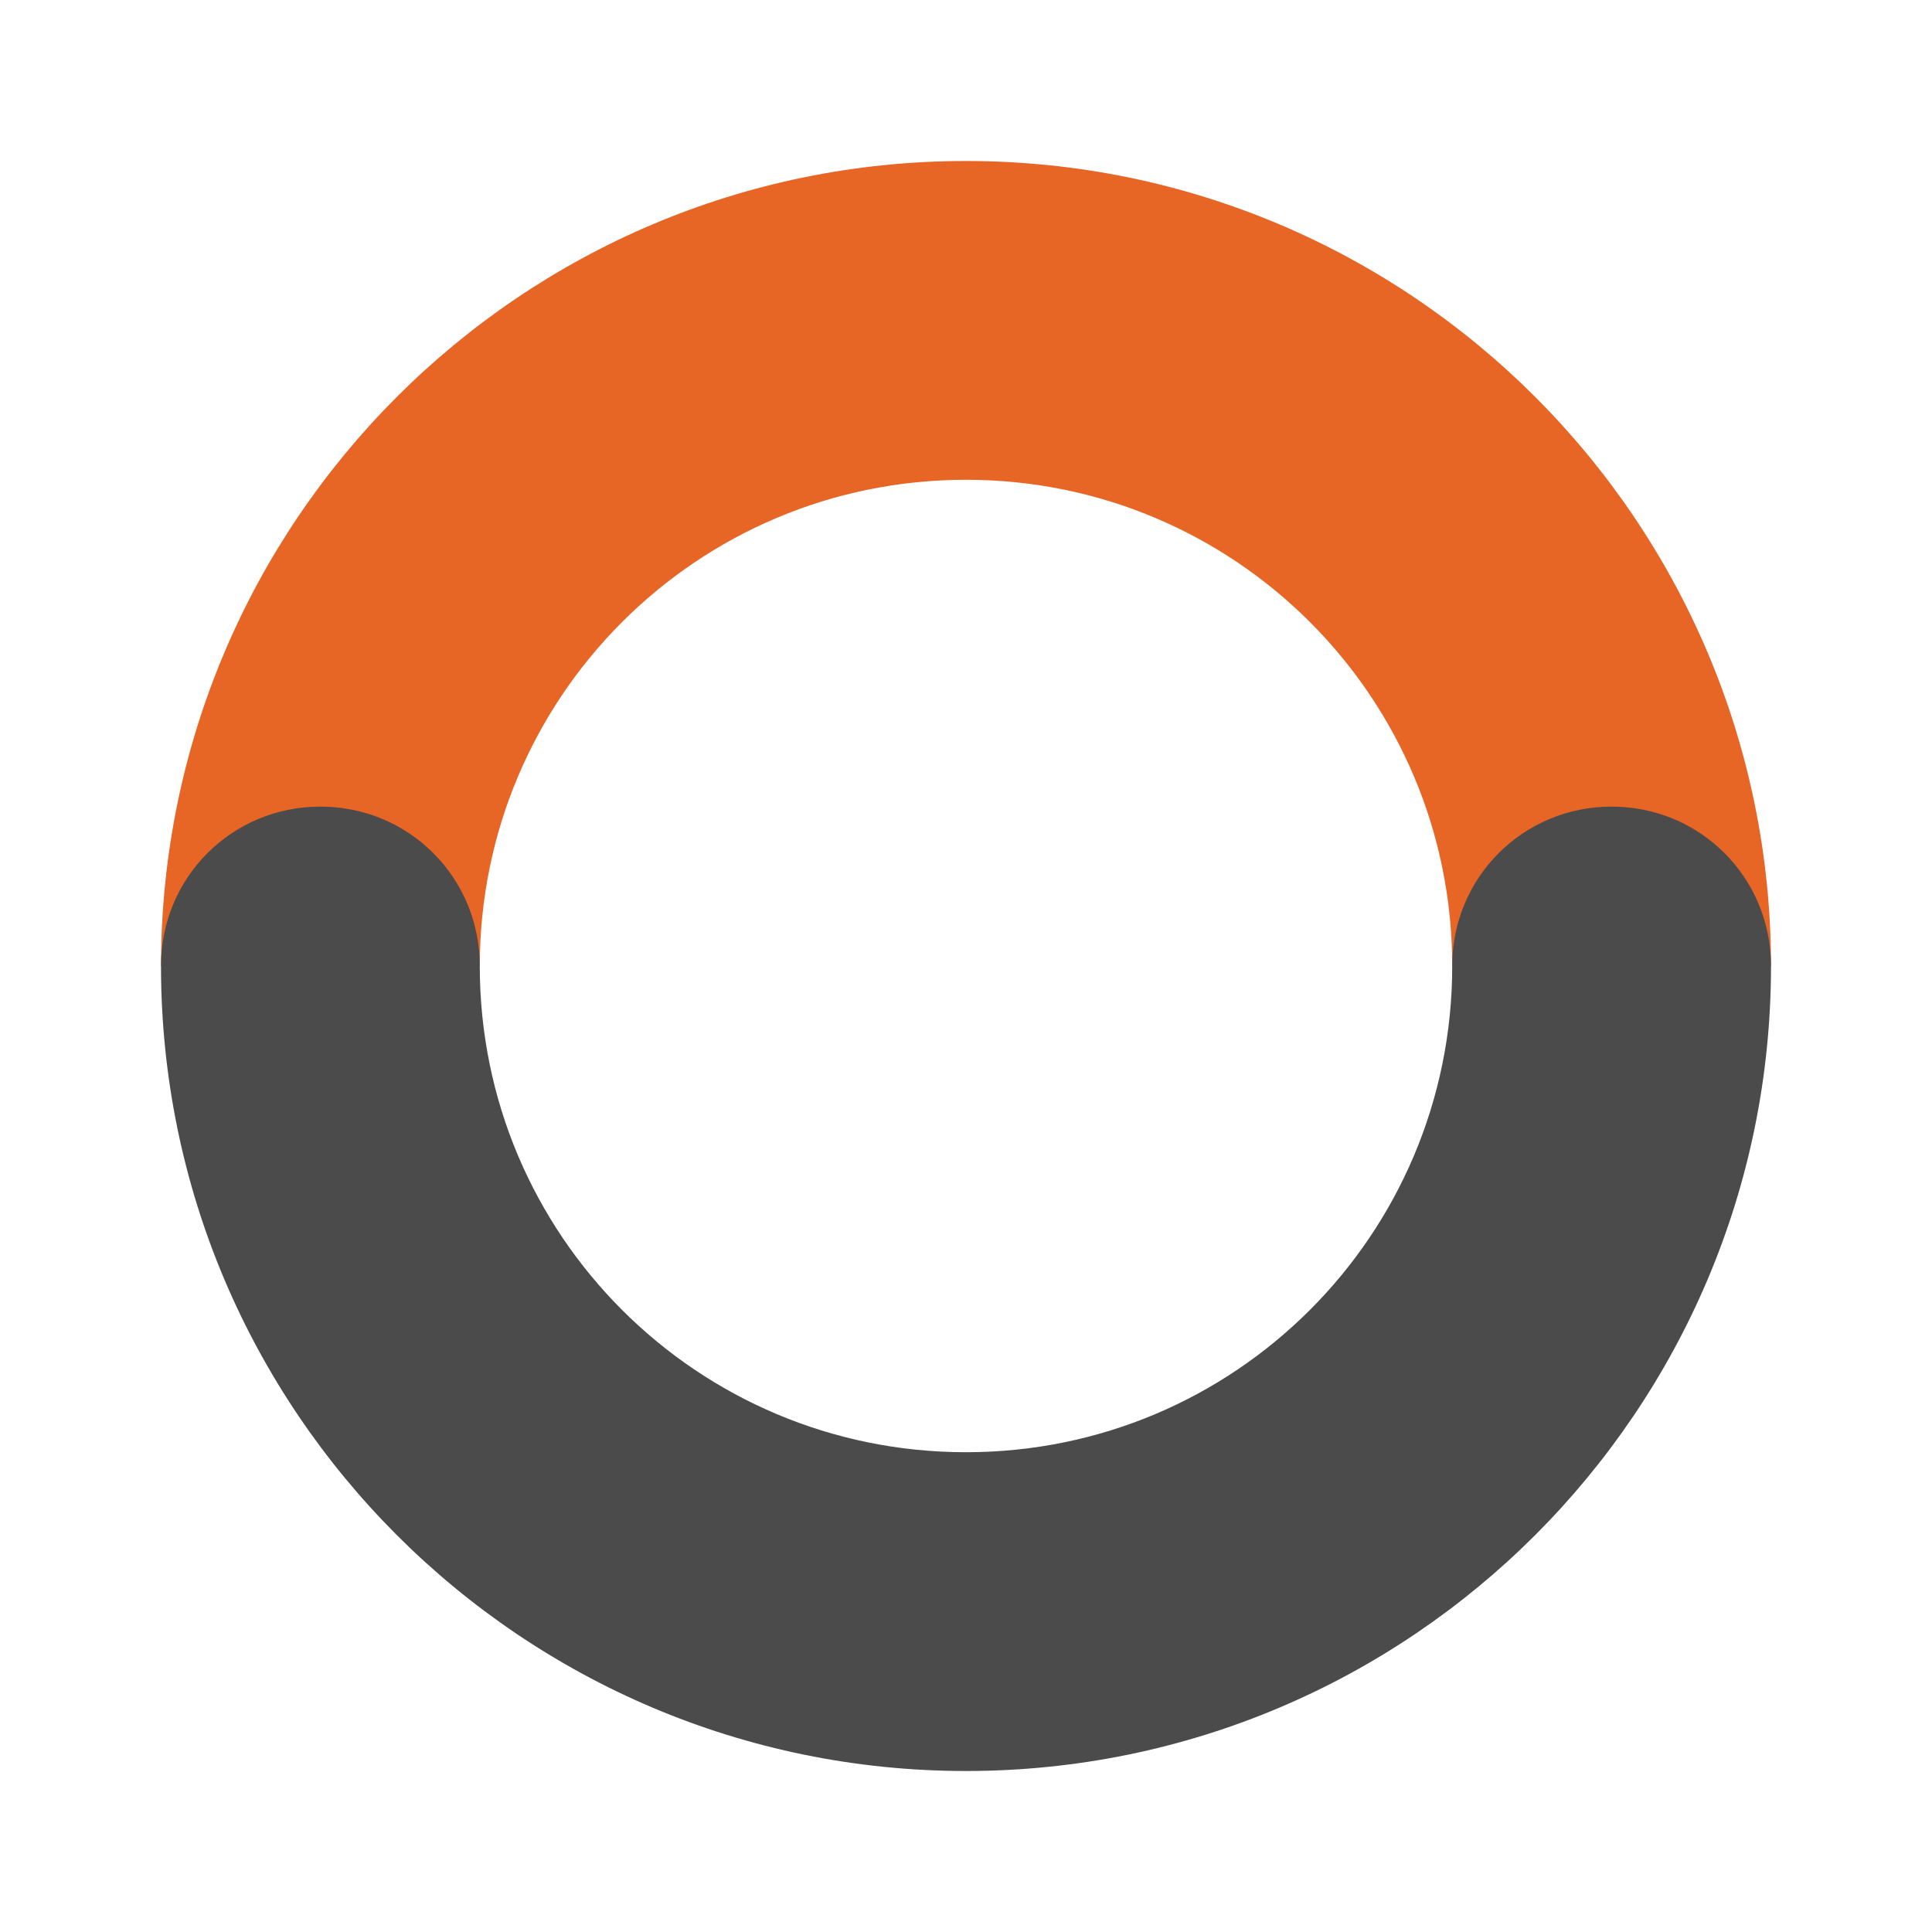 <svg width="120" height="120" viewBox="0 0 120 120" fill="none" xmlns="http://www.w3.org/2000/svg">
<path fill-rule="evenodd" clip-rule="evenodd" d="M110 60C110 32.4 87.6 10 60 10C32.4 10 10 32.4 10 60H29.8C29.8 43.3 43.3 29.8 60 29.8C76.7 29.8 90.2 43.3 90.2 60H110Z" fill="#E76525"/>
<path fill-rule="evenodd" clip-rule="evenodd" d="M100.1 50.1C94.6 50.1 90.2 54.5 90.2 60C90.2 76.7 76.7 90.2 60 90.2C43.3 90.2 29.8 76.7 29.8 60C29.8 54.5 25.4 50.1 19.9 50.1C14.4 50.1 10 54.5 10 60C10 87.6 32.4 110 60 110C87.6 110 110 87.6 110 60C110 54.5 105.6 50.1 100.1 50.1Z" fill="#4B4B4B"/>
</svg>
